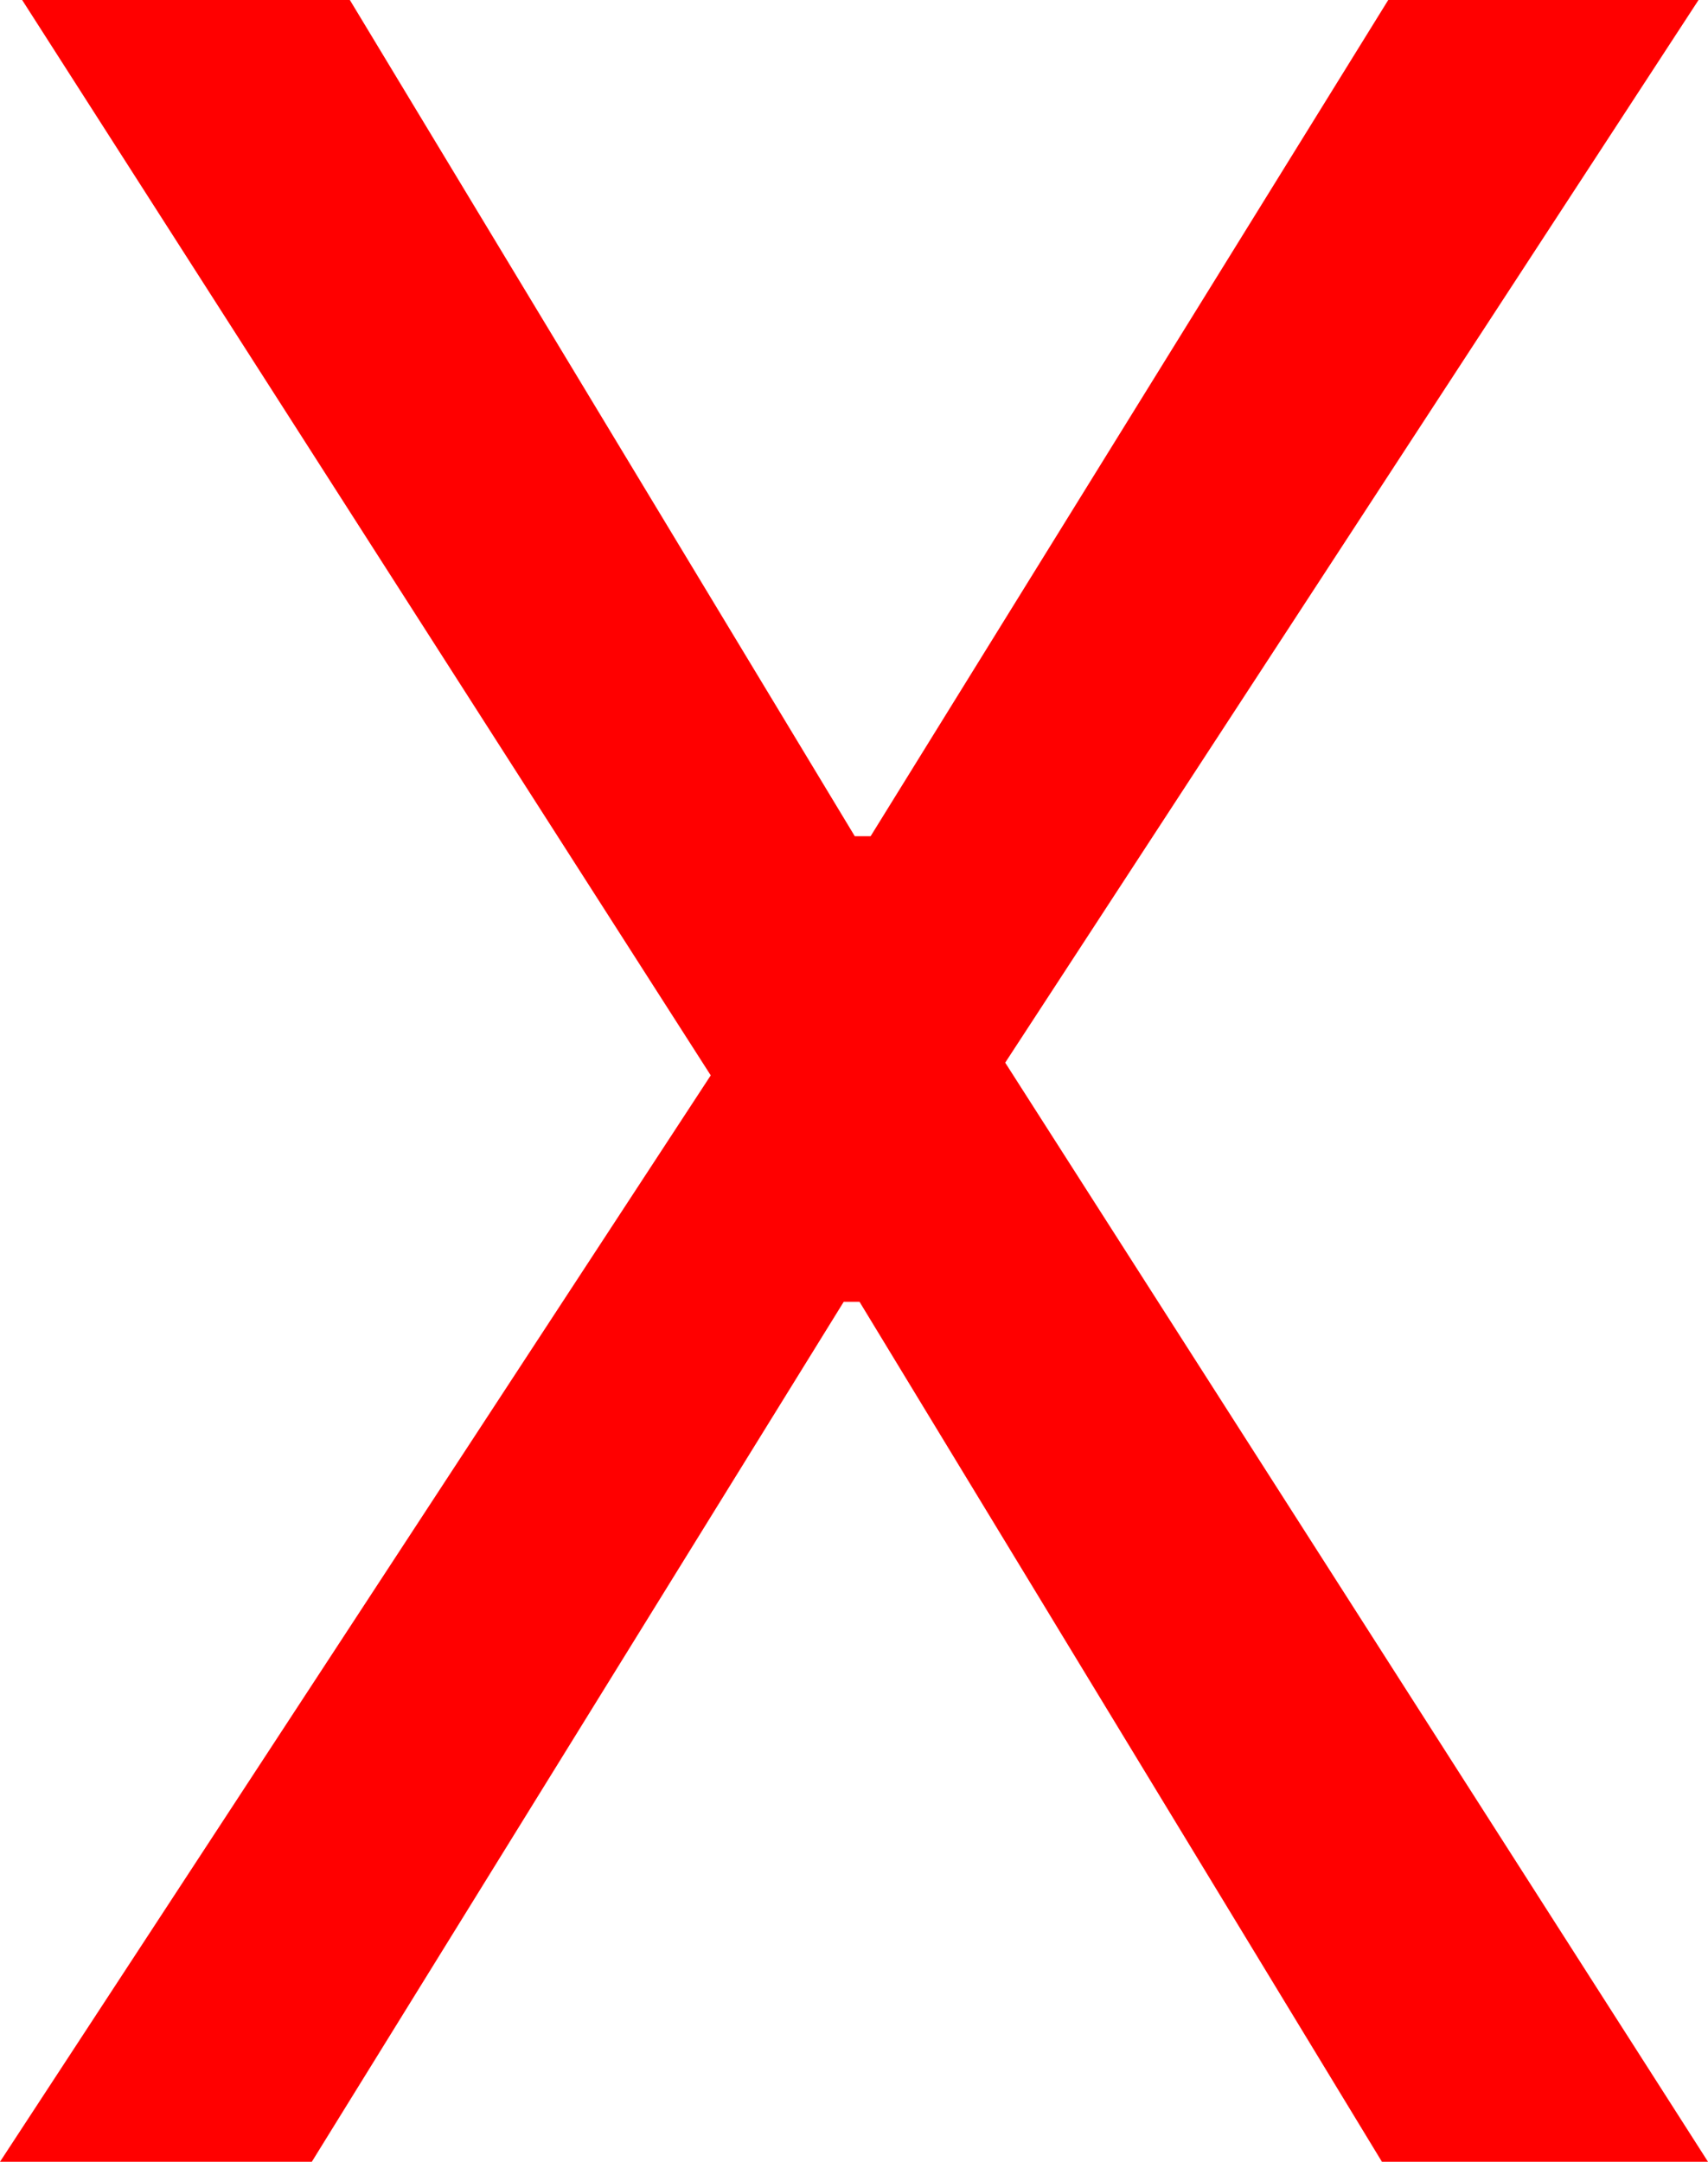 <?xml version="1.0" encoding="utf-8"?>
<!DOCTYPE svg PUBLIC "-//W3C//DTD SVG 1.1//EN" "http://www.w3.org/Graphics/SVG/1.1/DTD/svg11.dtd">
<svg width="31.611" height="39.99" xmlns="http://www.w3.org/2000/svg" xmlns:xlink="http://www.w3.org/1999/xlink" xmlns:xml="http://www.w3.org/XML/1998/namespace" version="1.1">
  <g>
    <g>
      <path style="fill:#FF0000;fill-opacity:1" d="M0.41,0L6.475,0 15.82,15.469 16.113,15.469 25.693,0 31.436,0 18.604,19.658 31.611,39.99 25.576,39.99 15.908,24.082 15.615,24.082 5.771,39.99 0,39.99 13.154,19.893 0.41,0z" />
    </g>
  </g>
</svg>